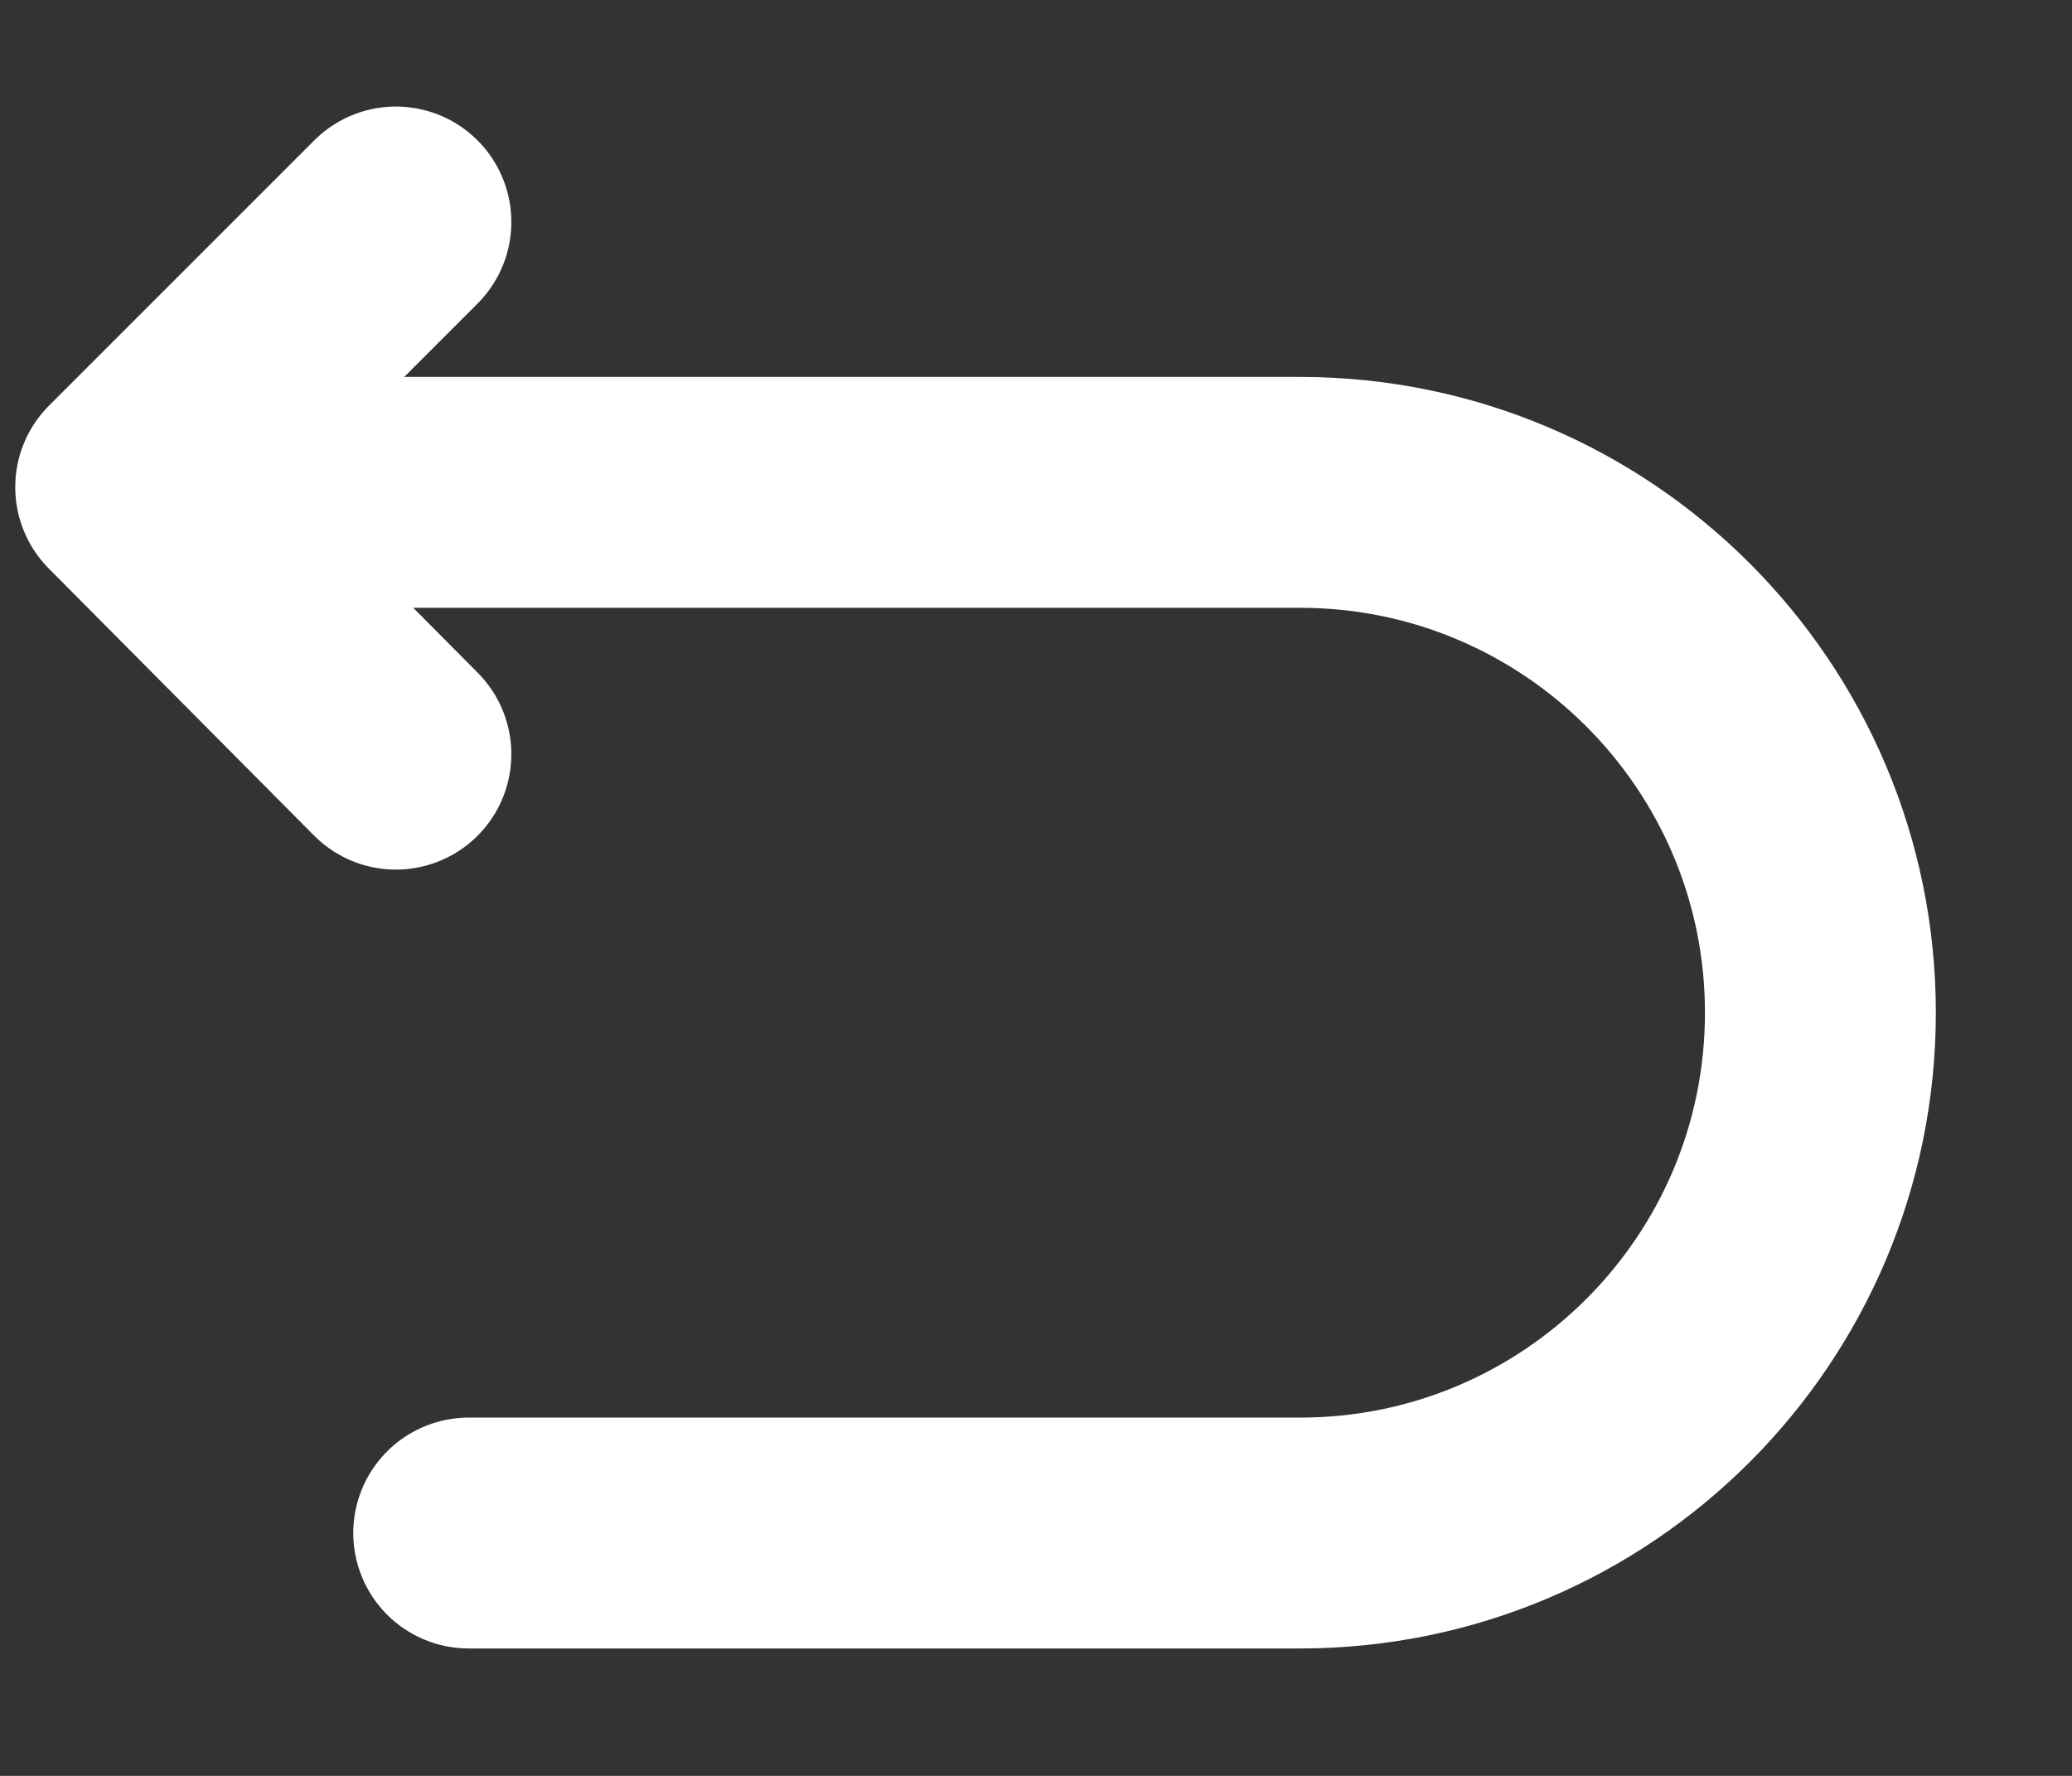 <svg width="14" height="12" viewBox="0 0 14 12" fill="none" xmlns="http://www.w3.org/2000/svg">
<rect x="0" y="0" width="14" height="12" fill="#333333" stroke="none"/>
<path d="M3.167 10.359H8.784C10.725 10.359 12.3 8.784 12.3 6.843C12.3 4.902 10.725 3.327 8.784 3.327H1.055" stroke="white" stroke-width="1.56" stroke-miterlimit="10" stroke-linecap="round" stroke-linejoin="round"/>
<path d="M2.675 5.096L0.883 3.292L2.675 1.5" stroke="white" stroke-width="1.56" stroke-linecap="round" stroke-linejoin="round"/>
</svg>
